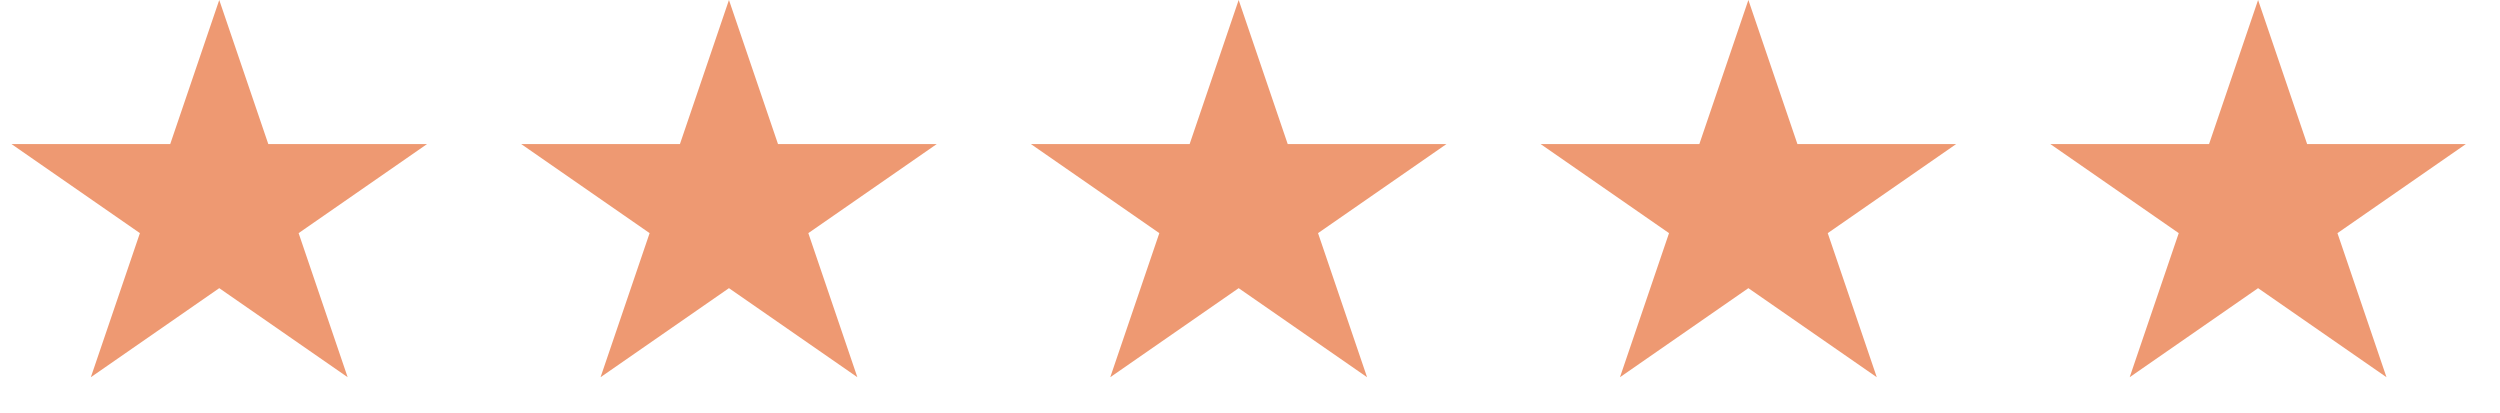 <svg width="103" height="17" viewBox="0 0 103 17" fill="none" xmlns="http://www.w3.org/2000/svg">
<path d="M9.033 0L11.054 5.936H17.593L12.303 9.605L14.323 15.541L9.033 11.872L3.743 15.541L5.764 9.605L0.474 5.936H7.013L9.033 0Z" fill="#EE9972"/>
<path d="M30.033 0L32.054 5.936H38.593L33.303 9.605L35.323 15.541L30.033 11.872L24.743 15.541L26.764 9.605L21.474 5.936H28.013L30.033 0Z" fill="#EE9972"/>
<path d="M51.033 0L53.054 5.936H59.593L54.303 9.605L56.323 15.541L51.033 11.872L45.743 15.541L47.764 9.605L42.474 5.936H49.013L51.033 0Z" fill="#EE9972"/>
<path d="M72.033 0L74.054 5.936H80.593L75.303 9.605L77.323 15.541L72.033 11.872L66.743 15.541L68.764 9.605L63.474 5.936H70.013L72.033 0Z" fill="#EE9972"/>
<path d="M93.033 0L95.054 5.936H101.593L96.303 9.605L98.323 15.541L93.033 11.872L87.743 15.541L89.764 9.605L84.474 5.936H91.013L93.033 0Z" fill="#EE9972"/>
</svg>
